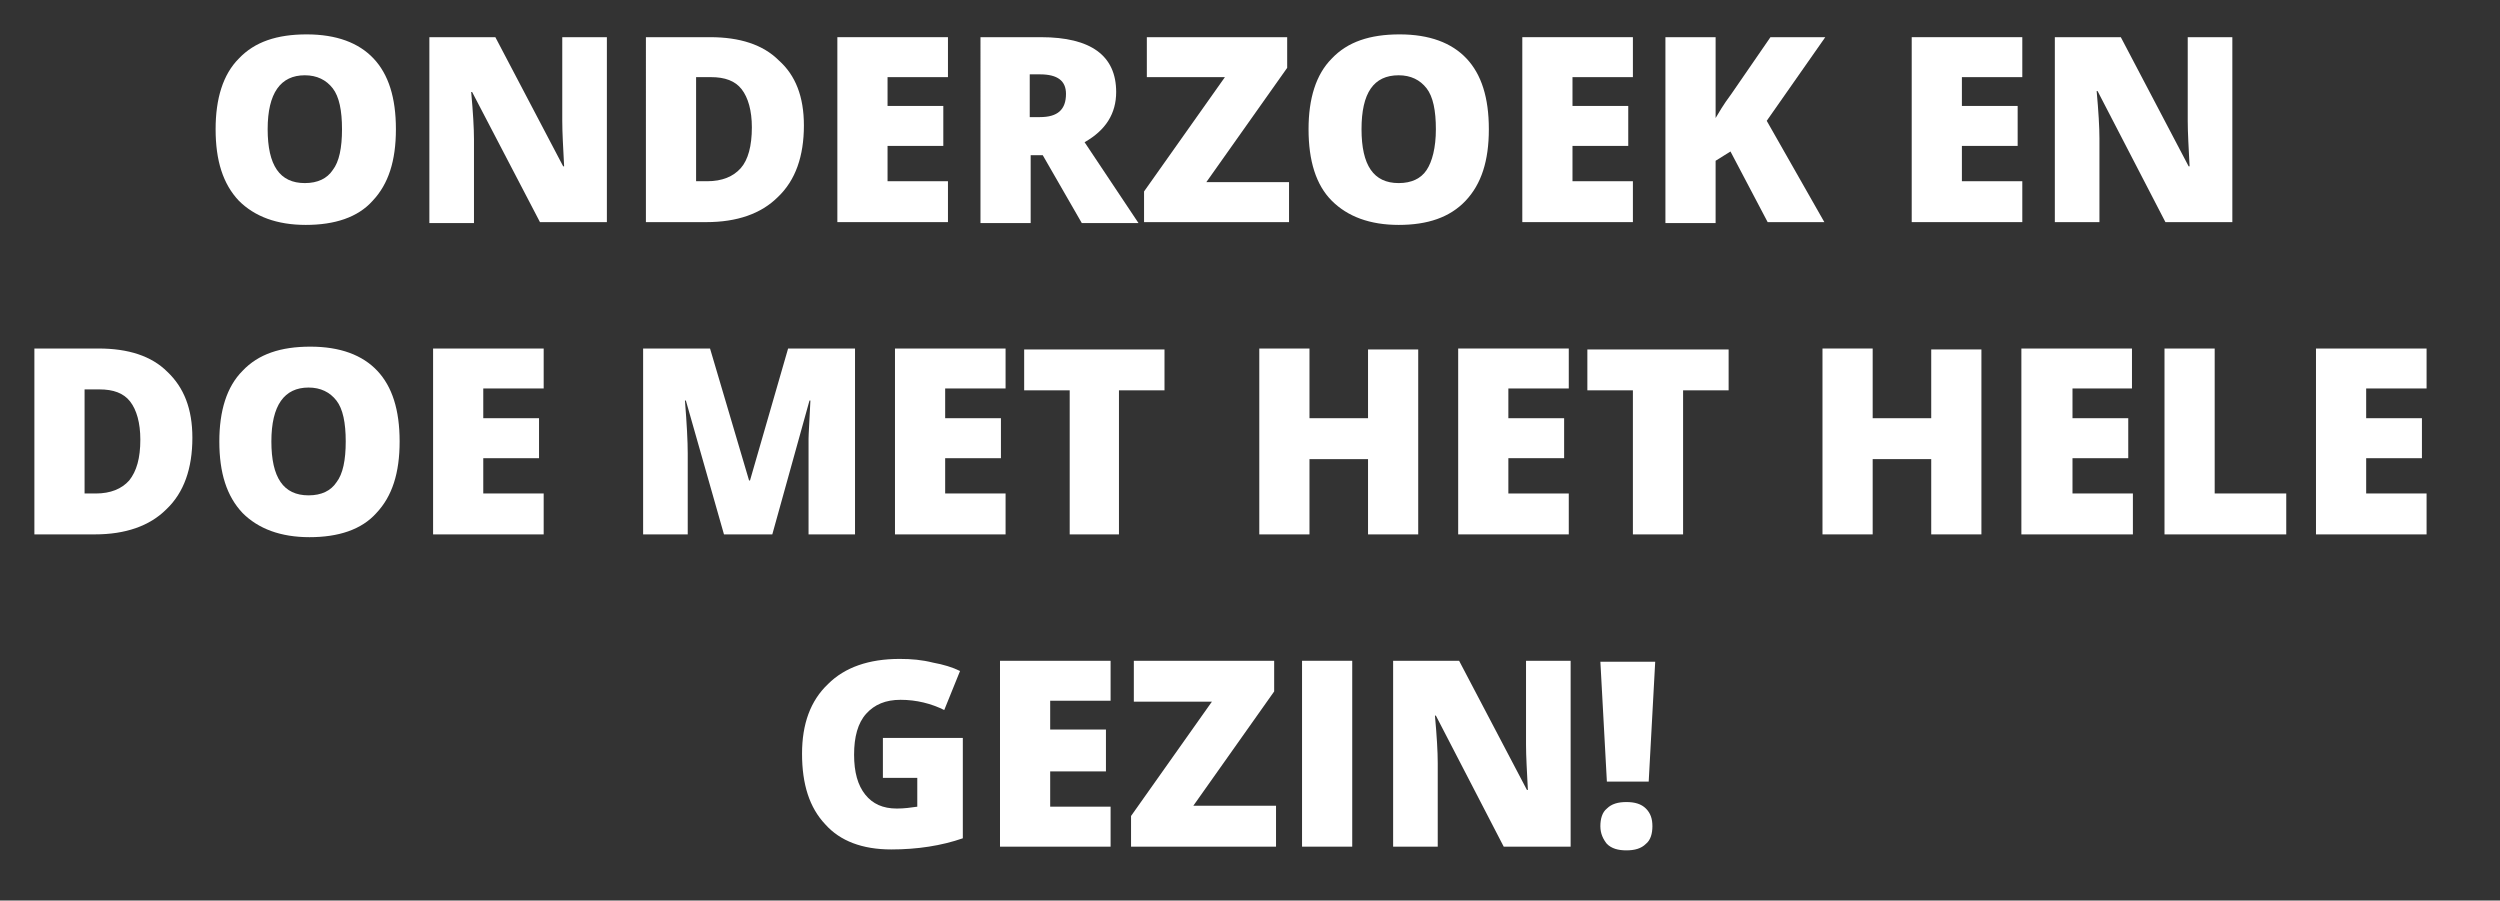 <?xml version="1.0" encoding="utf-8"?>
<!-- Generator: Adobe Illustrator 24.0.0, SVG Export Plug-In . SVG Version: 6.00 Build 0)  -->
<svg version="1.1" id="Laag_1" xmlns="http://www.w3.org/2000/svg" xmlns:xlink="http://www.w3.org/1999/xlink" x="0px" y="0px"
	 width="269px" height="96.9px" viewBox="0 0 269 96.9" style="enable-background:new 0 0 269 96.9;" xml:space="preserve">
<rect x="0" y="0" width="269" height="96.9" fill="#333333" stroke="none"/>
<style type="text/css">
	.st0{fill:#FFFFFF;}
</style>
<g>
	<path class="st0" d="M42.6,13.9c0,3.4-0.8,5.9-2.5,7.7c-1.6,1.8-4.1,2.6-7.2,2.6c-3.1,0-5.5-0.9-7.2-2.6c-1.7-1.8-2.5-4.3-2.5-7.7
		c0-3.3,0.8-5.9,2.5-7.6c1.7-1.8,4.1-2.6,7.3-2.6c3.2,0,5.6,0.9,7.2,2.6S42.6,10.5,42.6,13.9z M28.8,13.9c0,3.9,1.3,5.8,4,5.8
		c1.4,0,2.4-0.5,3-1.4c0.7-0.9,1-2.4,1-4.4c0-2-0.3-3.5-1-4.4s-1.7-1.4-3-1.4C30.2,8.1,28.8,10,28.8,13.9z"/>
	<path class="st0" d="M65.2,23.9h-7.1L50.8,9.9h-0.1c0.2,2.2,0.3,3.9,0.3,5.1v9h-4.8V4h7.1l7.3,13.9h0.1c-0.1-2-0.2-3.6-0.2-4.9V4
		h4.8V23.9z"/>
	<path class="st0" d="M86.5,13.5c0,3.3-0.9,5.9-2.8,7.7c-1.8,1.8-4.4,2.7-7.7,2.7h-6.5V4h6.9c3.2,0,5.7,0.8,7.4,2.5
		C85.6,8.1,86.5,10.4,86.5,13.5z M80.9,13.7c0-1.8-0.4-3.2-1.1-4.1S78,8.3,76.5,8.3h-1.6v11.2h1.2c1.6,0,2.8-0.5,3.6-1.4
		S80.9,15.7,80.9,13.7z"/>
	<path class="st0" d="M102,23.9H90.1V4H102v4.3h-6.5v3.1h6v4.3h-6v3.8h6.5V23.9z"/>
	<path class="st0" d="M110.9,16.7v7.3h-5.4V4h6.5c5.4,0,8.1,2,8.1,5.9c0,2.3-1.1,4.1-3.4,5.4l5.8,8.7h-6.1l-4.2-7.3H110.9z
		 M110.9,12.6h1c1.9,0,2.8-0.8,2.8-2.5c0-1.4-0.9-2.1-2.8-2.1h-1.1V12.6z"/>
	<path class="st0" d="M138.7,23.9h-15.6v-3.3l8.7-12.3h-8.4V4h15.1v3.3l-8.7,12.3h8.9V23.9z"/>
	<path class="st0" d="M160.2,13.9c0,3.4-0.8,5.9-2.5,7.7c-1.7,1.8-4.1,2.6-7.2,2.6c-3.1,0-5.5-0.9-7.2-2.6s-2.5-4.3-2.5-7.7
		c0-3.3,0.8-5.9,2.5-7.6c1.7-1.8,4.1-2.6,7.3-2.6c3.2,0,5.6,0.9,7.2,2.6S160.2,10.5,160.2,13.9z M146.5,13.9c0,3.9,1.3,5.8,4,5.8
		c1.4,0,2.4-0.5,3-1.4s1-2.4,1-4.4c0-2-0.3-3.5-1-4.4s-1.7-1.4-3-1.4C147.8,8.1,146.5,10,146.5,13.9z"/>
	<path class="st0" d="M175.7,23.9h-11.9V4h11.9v4.3h-6.5v3.1h6v4.3h-6v3.8h6.5V23.9z"/>
	<path class="st0" d="M196.3,23.9h-6.1l-4-7.6l-1.6,1v6.7h-5.4V4h5.4v8.7c0.3-0.5,0.8-1.4,1.7-2.6l4.2-6.1h5.9l-6.3,9L196.3,23.9z"
		/>
	<path class="st0" d="M217.6,23.9h-11.9V4h11.9v4.3h-6.5v3.1h6v4.3h-6v3.8h6.5V23.9z"/>
	<path class="st0" d="M240.1,23.9H233l-7.3-14.1h-0.1c0.2,2.2,0.3,3.9,0.3,5.1v9h-4.8V4h7.1l7.3,13.9h0.1c-0.1-2-0.2-3.6-0.2-4.9V4
		h4.8V23.9z"/>
</g>
<g>
	<path class="st0" d="M20.7,47.1c0,3.3-0.9,5.9-2.8,7.7c-1.8,1.8-4.4,2.7-7.7,2.7H3.7v-20h6.9c3.2,0,5.7,0.8,7.4,2.5
		C19.8,41.7,20.7,44,20.7,47.1z M15.1,47.3c0-1.8-0.4-3.2-1.1-4.1s-1.8-1.3-3.3-1.3H9.1v11.2h1.2c1.6,0,2.8-0.5,3.6-1.4
		C14.7,50.7,15.1,49.3,15.1,47.3z"/>
	<path class="st0" d="M43,47.5c0,3.4-0.8,5.9-2.5,7.7c-1.6,1.8-4.1,2.6-7.2,2.6c-3.1,0-5.5-0.9-7.2-2.6c-1.7-1.8-2.5-4.3-2.5-7.7
		c0-3.3,0.8-5.9,2.5-7.6c1.7-1.8,4.1-2.6,7.3-2.6c3.2,0,5.6,0.9,7.2,2.6S43,44.1,43,47.5z M29.2,47.5c0,3.9,1.3,5.8,4,5.8
		c1.4,0,2.4-0.5,3-1.4c0.7-0.9,1-2.4,1-4.4c0-2-0.3-3.5-1-4.4s-1.7-1.4-3-1.4C30.6,41.7,29.2,43.6,29.2,47.5z"/>
	<path class="st0" d="M58.4,57.5H46.6v-20h11.9v4.3H52V45h6v4.3h-6v3.8h6.5V57.5z"/>
	<path class="st0" d="M77.9,57.5l-4.1-14.4h-0.1c0.2,2.5,0.3,4.4,0.3,5.7v8.7h-4.8v-20h7.2l4.2,14.2h0.1l4.1-14.2H92v20h-5v-8.8
		c0-0.5,0-1,0-1.5s0.1-1.9,0.2-4.1h-0.1l-4,14.4H77.9z"/>
	<path class="st0" d="M108.2,57.5H96.3v-20h11.9v4.3h-6.5V45h6v4.3h-6v3.8h6.5V57.5z"/>
	<path class="st0" d="M120.5,57.5h-5.4V42h-4.9v-4.4h15.1V42h-4.9V57.5z"/>
	<path class="st0" d="M152.6,57.5h-5.4v-8.1h-6.3v8.1h-5.4v-20h5.4V45h6.3v-7.4h5.4V57.5z"/>
	<path class="st0" d="M168.8,57.5h-11.9v-20h11.9v4.3h-6.5V45h6v4.3h-6v3.8h6.5V57.5z"/>
	<path class="st0" d="M181.1,57.5h-5.4V42h-4.9v-4.4H186V42h-4.9V57.5z"/>
	<path class="st0" d="M213.2,57.5h-5.4v-8.1h-6.3v8.1h-5.4v-20h5.4V45h6.3v-7.4h5.4V57.5z"/>
	<path class="st0" d="M229.4,57.5h-11.9v-20h11.9v4.3H223V45h6v4.3h-6v3.8h6.5V57.5z"/>
	<path class="st0" d="M232.9,57.5v-20h5.4v15.6h7.7v4.4H232.9z"/>
	<path class="st0" d="M261.1,57.5h-11.9v-20h11.9v4.3h-6.5V45h6v4.3h-6v3.8h6.5V57.5z"/>
</g>
<g>
	<path class="st0" d="M95,79.4h8.6v10.8c-2.3,0.8-4.9,1.2-7.7,1.2c-3.1,0-5.5-0.9-7.1-2.7c-1.7-1.8-2.5-4.3-2.5-7.6
		c0-3.2,0.9-5.7,2.8-7.5c1.8-1.8,4.4-2.7,7.7-2.7c1.3,0,2.4,0.1,3.6,0.4c1.1,0.2,2.1,0.5,2.9,0.9l-1.7,4.2c-1.4-0.7-3-1.1-4.7-1.1
		c-1.6,0-2.8,0.5-3.7,1.5s-1.3,2.5-1.3,4.4c0,1.9,0.4,3.3,1.2,4.3c0.8,1,1.9,1.5,3.4,1.5c0.8,0,1.5-0.1,2.2-0.2v-3.1H95V79.4z"/>
	<path class="st0" d="M119.5,91.1h-11.9v-20h11.9v4.3h-6.5v3.1h6V83h-6v3.8h6.5V91.1z"/>
	<path class="st0" d="M137.3,91.1h-15.6v-3.3l8.7-12.3h-8.4v-4.4h15.1v3.3l-8.7,12.3h8.9V91.1z"/>
	<path class="st0" d="M140.1,91.1v-20h5.4v20H140.1z"/>
	<path class="st0" d="M168.9,91.1h-7.1l-7.3-14.1h-0.1c0.2,2.2,0.3,3.9,0.3,5.1v9h-4.8v-20h7.1l7.3,13.9h0.1c-0.1-2-0.2-3.6-0.2-4.9
		v-9h4.8V91.1z"/>
	<path class="st0" d="M177.4,84.1h-4.5l-0.7-12.9h5.9L177.4,84.1z M172.2,88.9c0-0.8,0.2-1.5,0.7-1.9c0.5-0.5,1.2-0.7,2.1-0.7
		c0.9,0,1.6,0.2,2.1,0.7c0.5,0.5,0.7,1.1,0.7,1.9c0,0.8-0.2,1.5-0.7,1.9c-0.5,0.5-1.2,0.7-2.1,0.7c-0.9,0-1.6-0.2-2.1-0.7
		C172.5,90.3,172.2,89.7,172.2,88.9z"/>
</g>
</svg>
